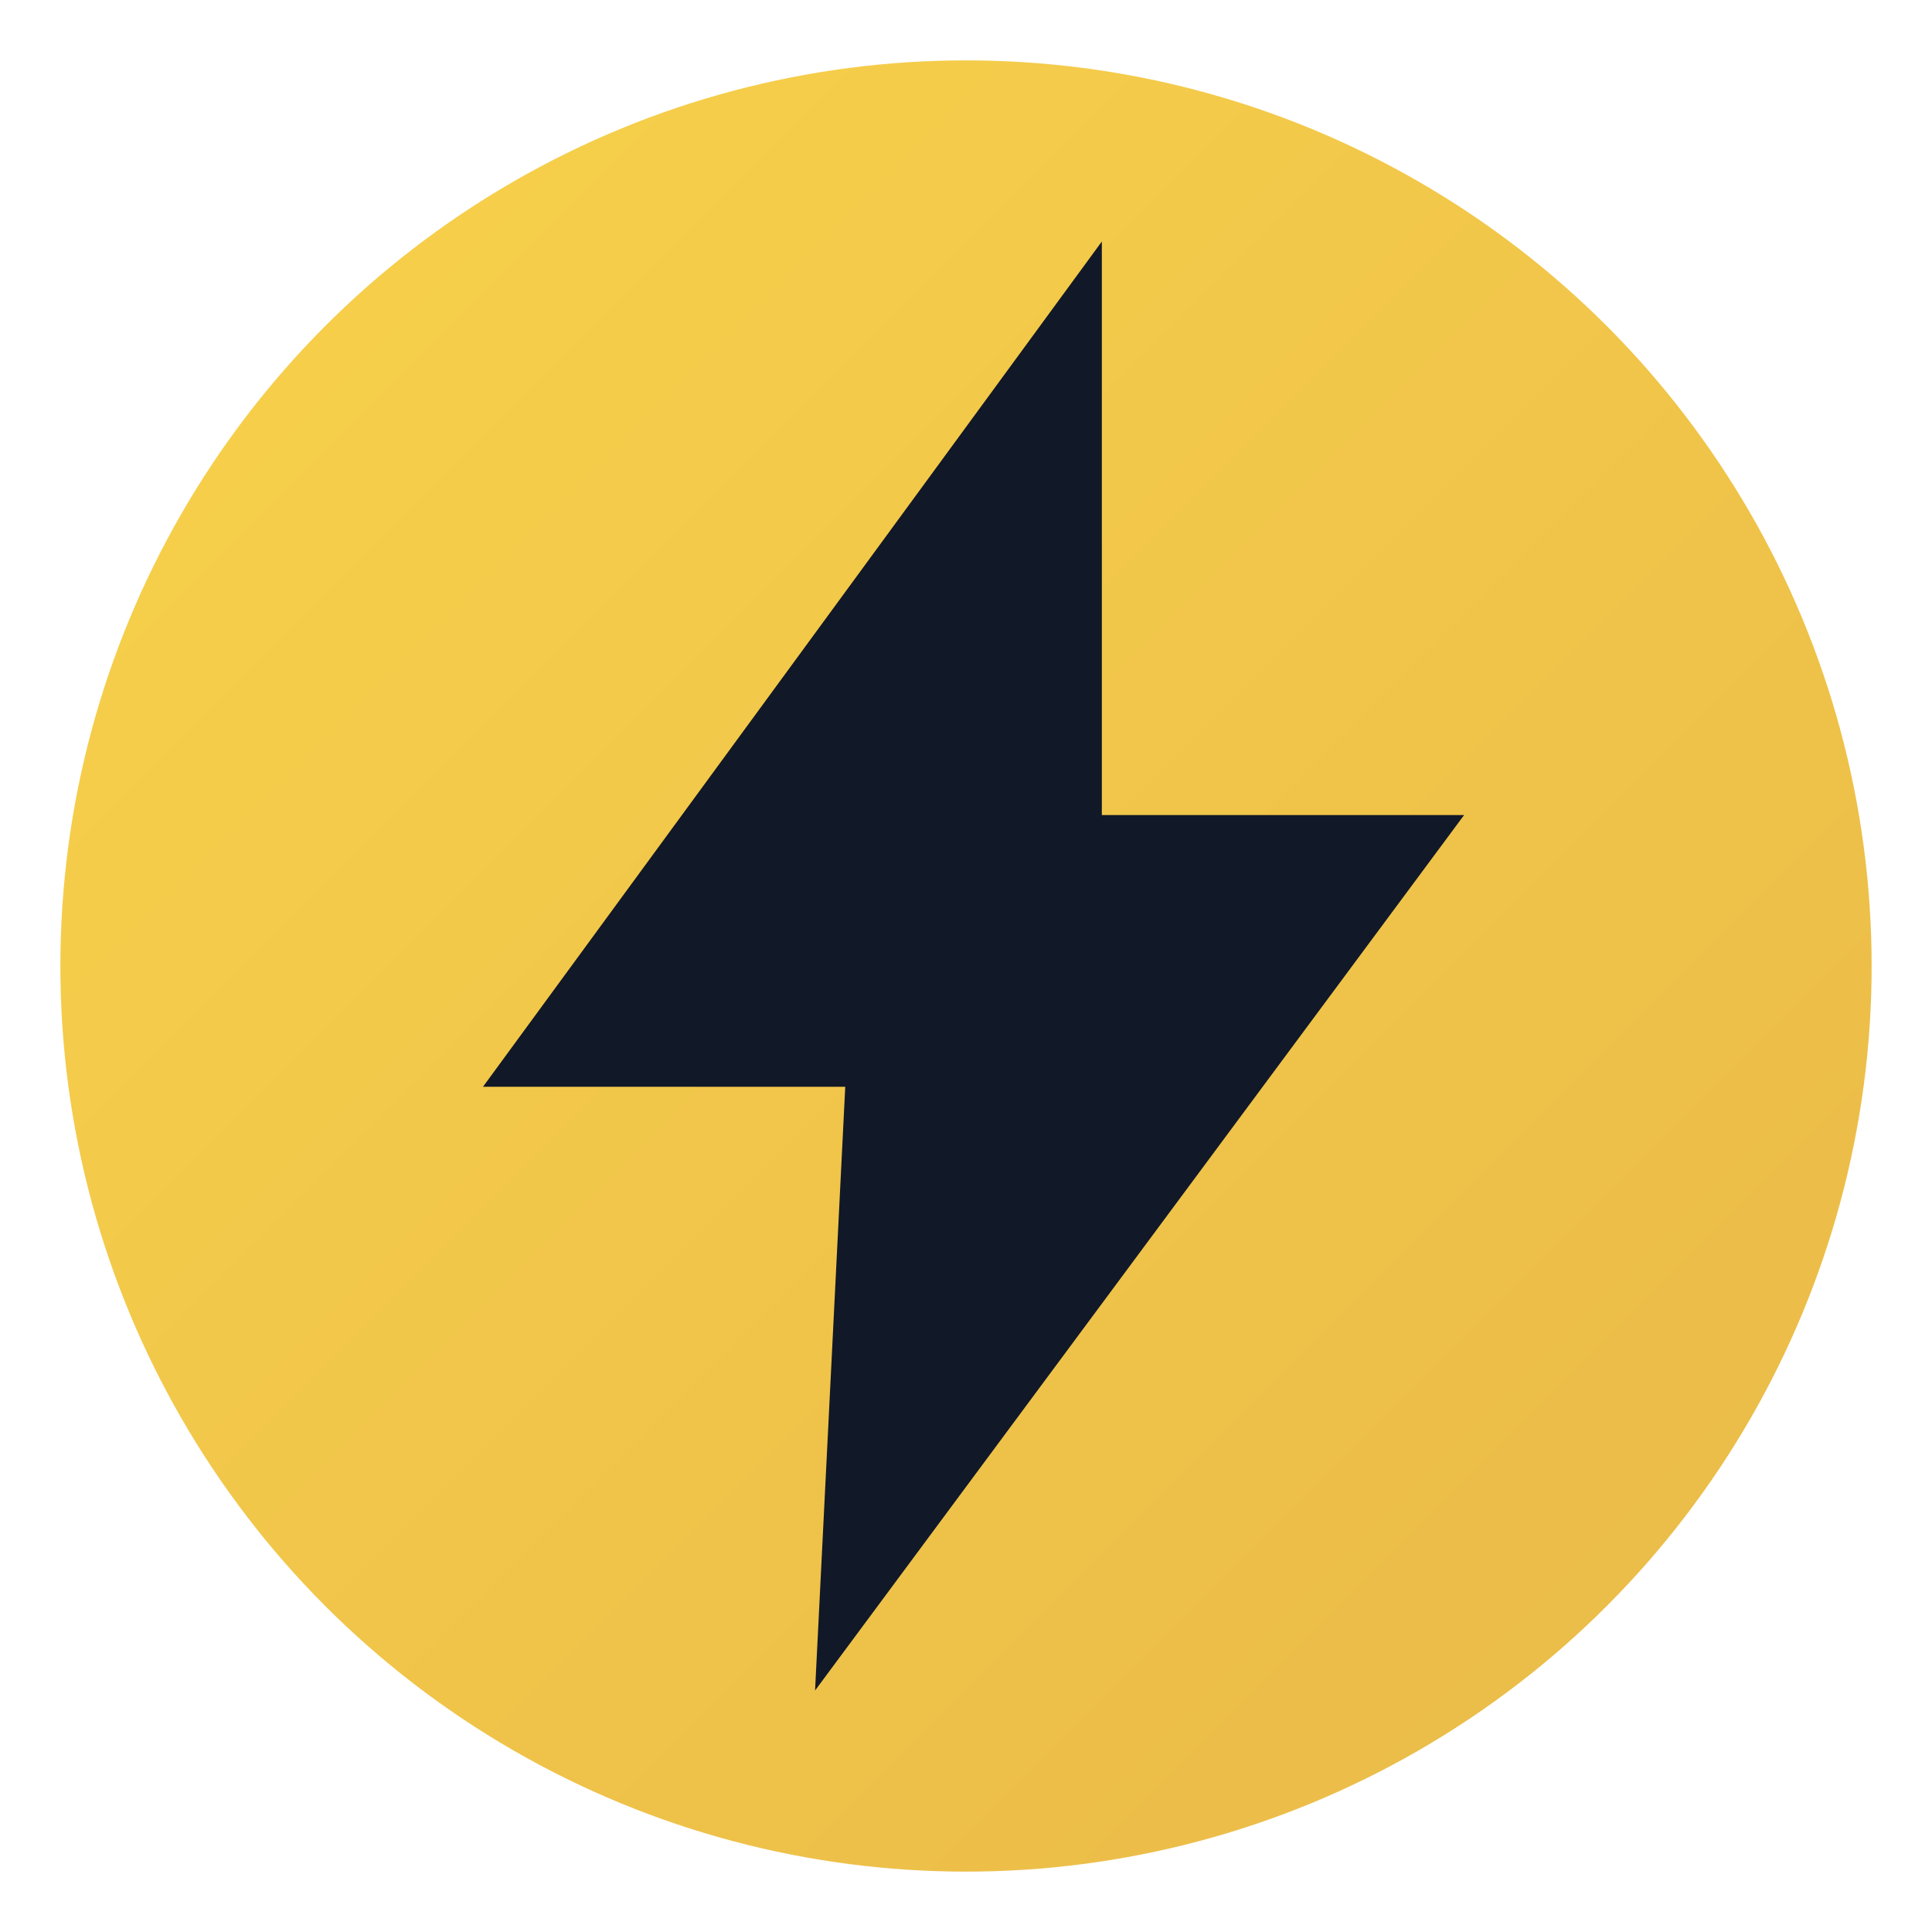 <svg xmlns="http://www.w3.org/2000/svg" viewBox="0 0 64 64">
  <defs>
    <linearGradient id="bg" x1="0" x2="1" y1="0" y2="1">
      <stop offset="0%" stop-color="#F8D24A"/>
      <stop offset="100%" stop-color="#E9B949"/>
    </linearGradient>
  </defs>
  <circle cx="32" cy="32" r="30" fill="url(#bg)"/>
  <!-- Zap bolt, styled similar to dashboard icon -->
  <path fill="#111827" d="M36.5 8 16 36h12l-1 20 21.5-29H36.5z"/>
</svg>

